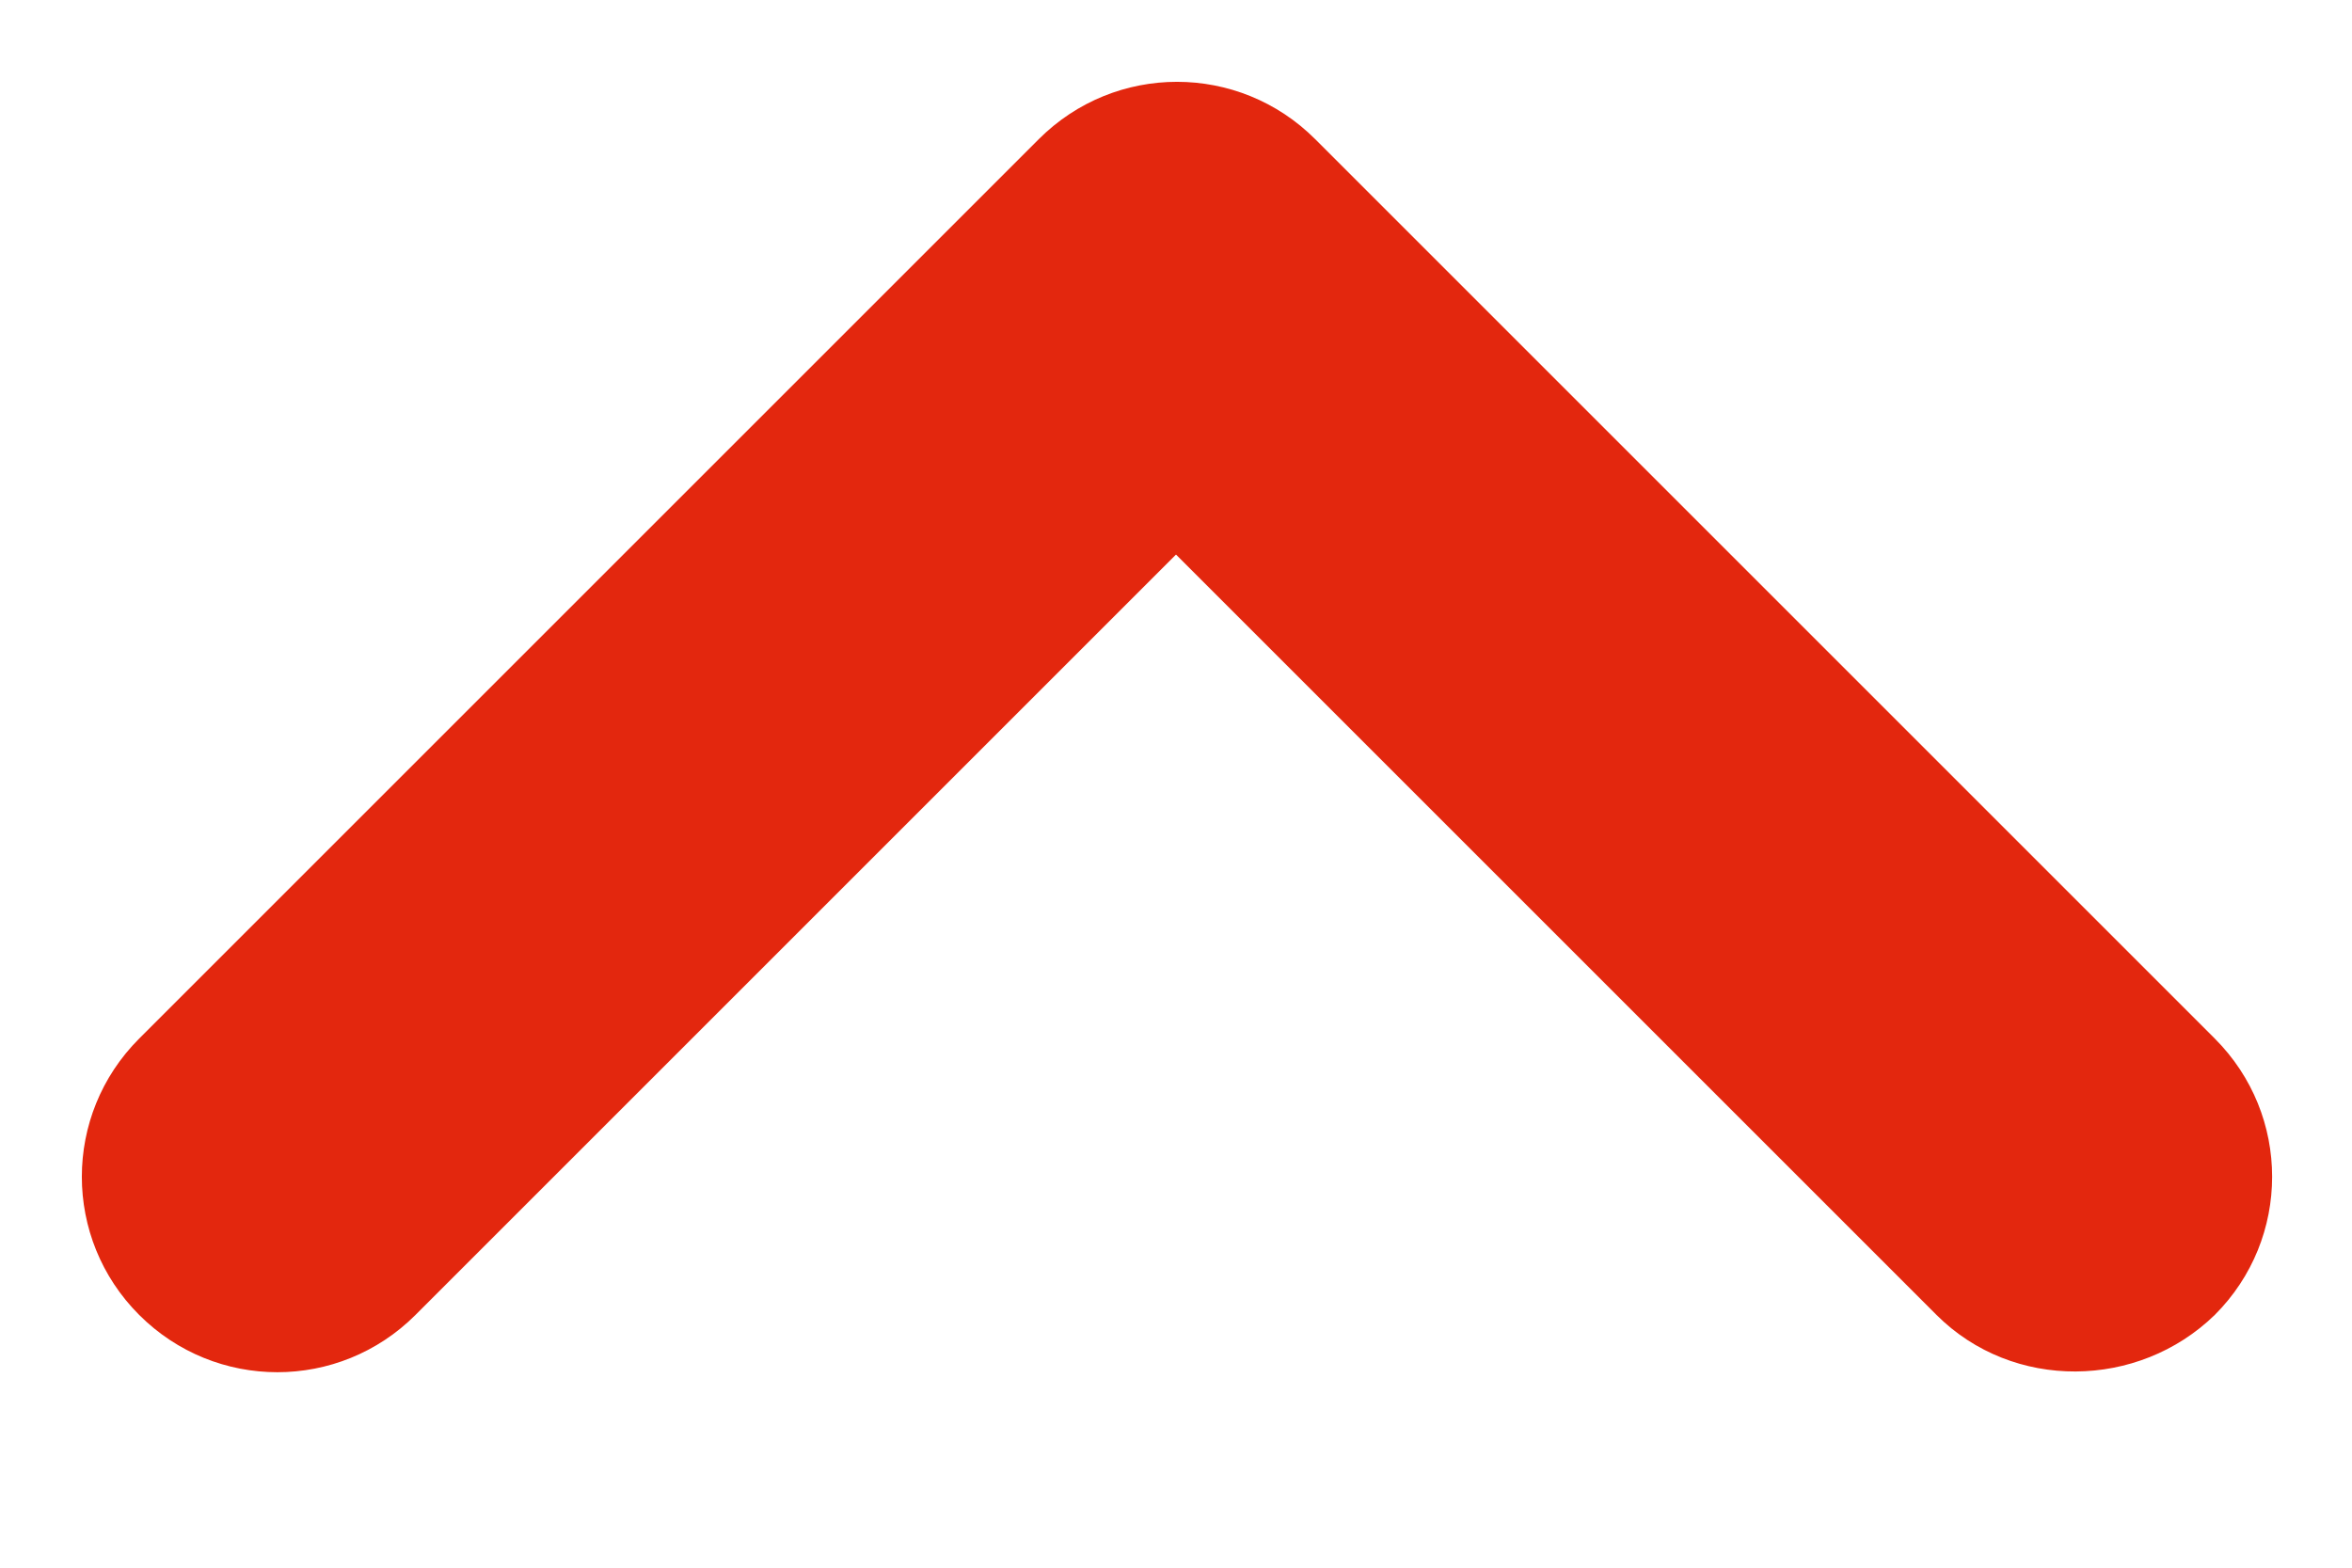 <svg width="12" height="8" viewBox="0 0 12 8" fill="none" xmlns="http://www.w3.org/2000/svg">
<path d="M9.88 6.71L6 2.83L2.12 6.71C1.73 7.1 1.1 7.1 0.71 6.71C0.32 6.32 0.32 5.69 0.71 5.3L5.3 0.71C5.69 0.32 6.32 0.32 6.71 0.71L11.3 5.3C11.69 5.69 11.69 6.32 11.3 6.71C10.91 7.09 10.27 7.1 9.88 6.71Z" fill="#E3270E"/>
</svg>
